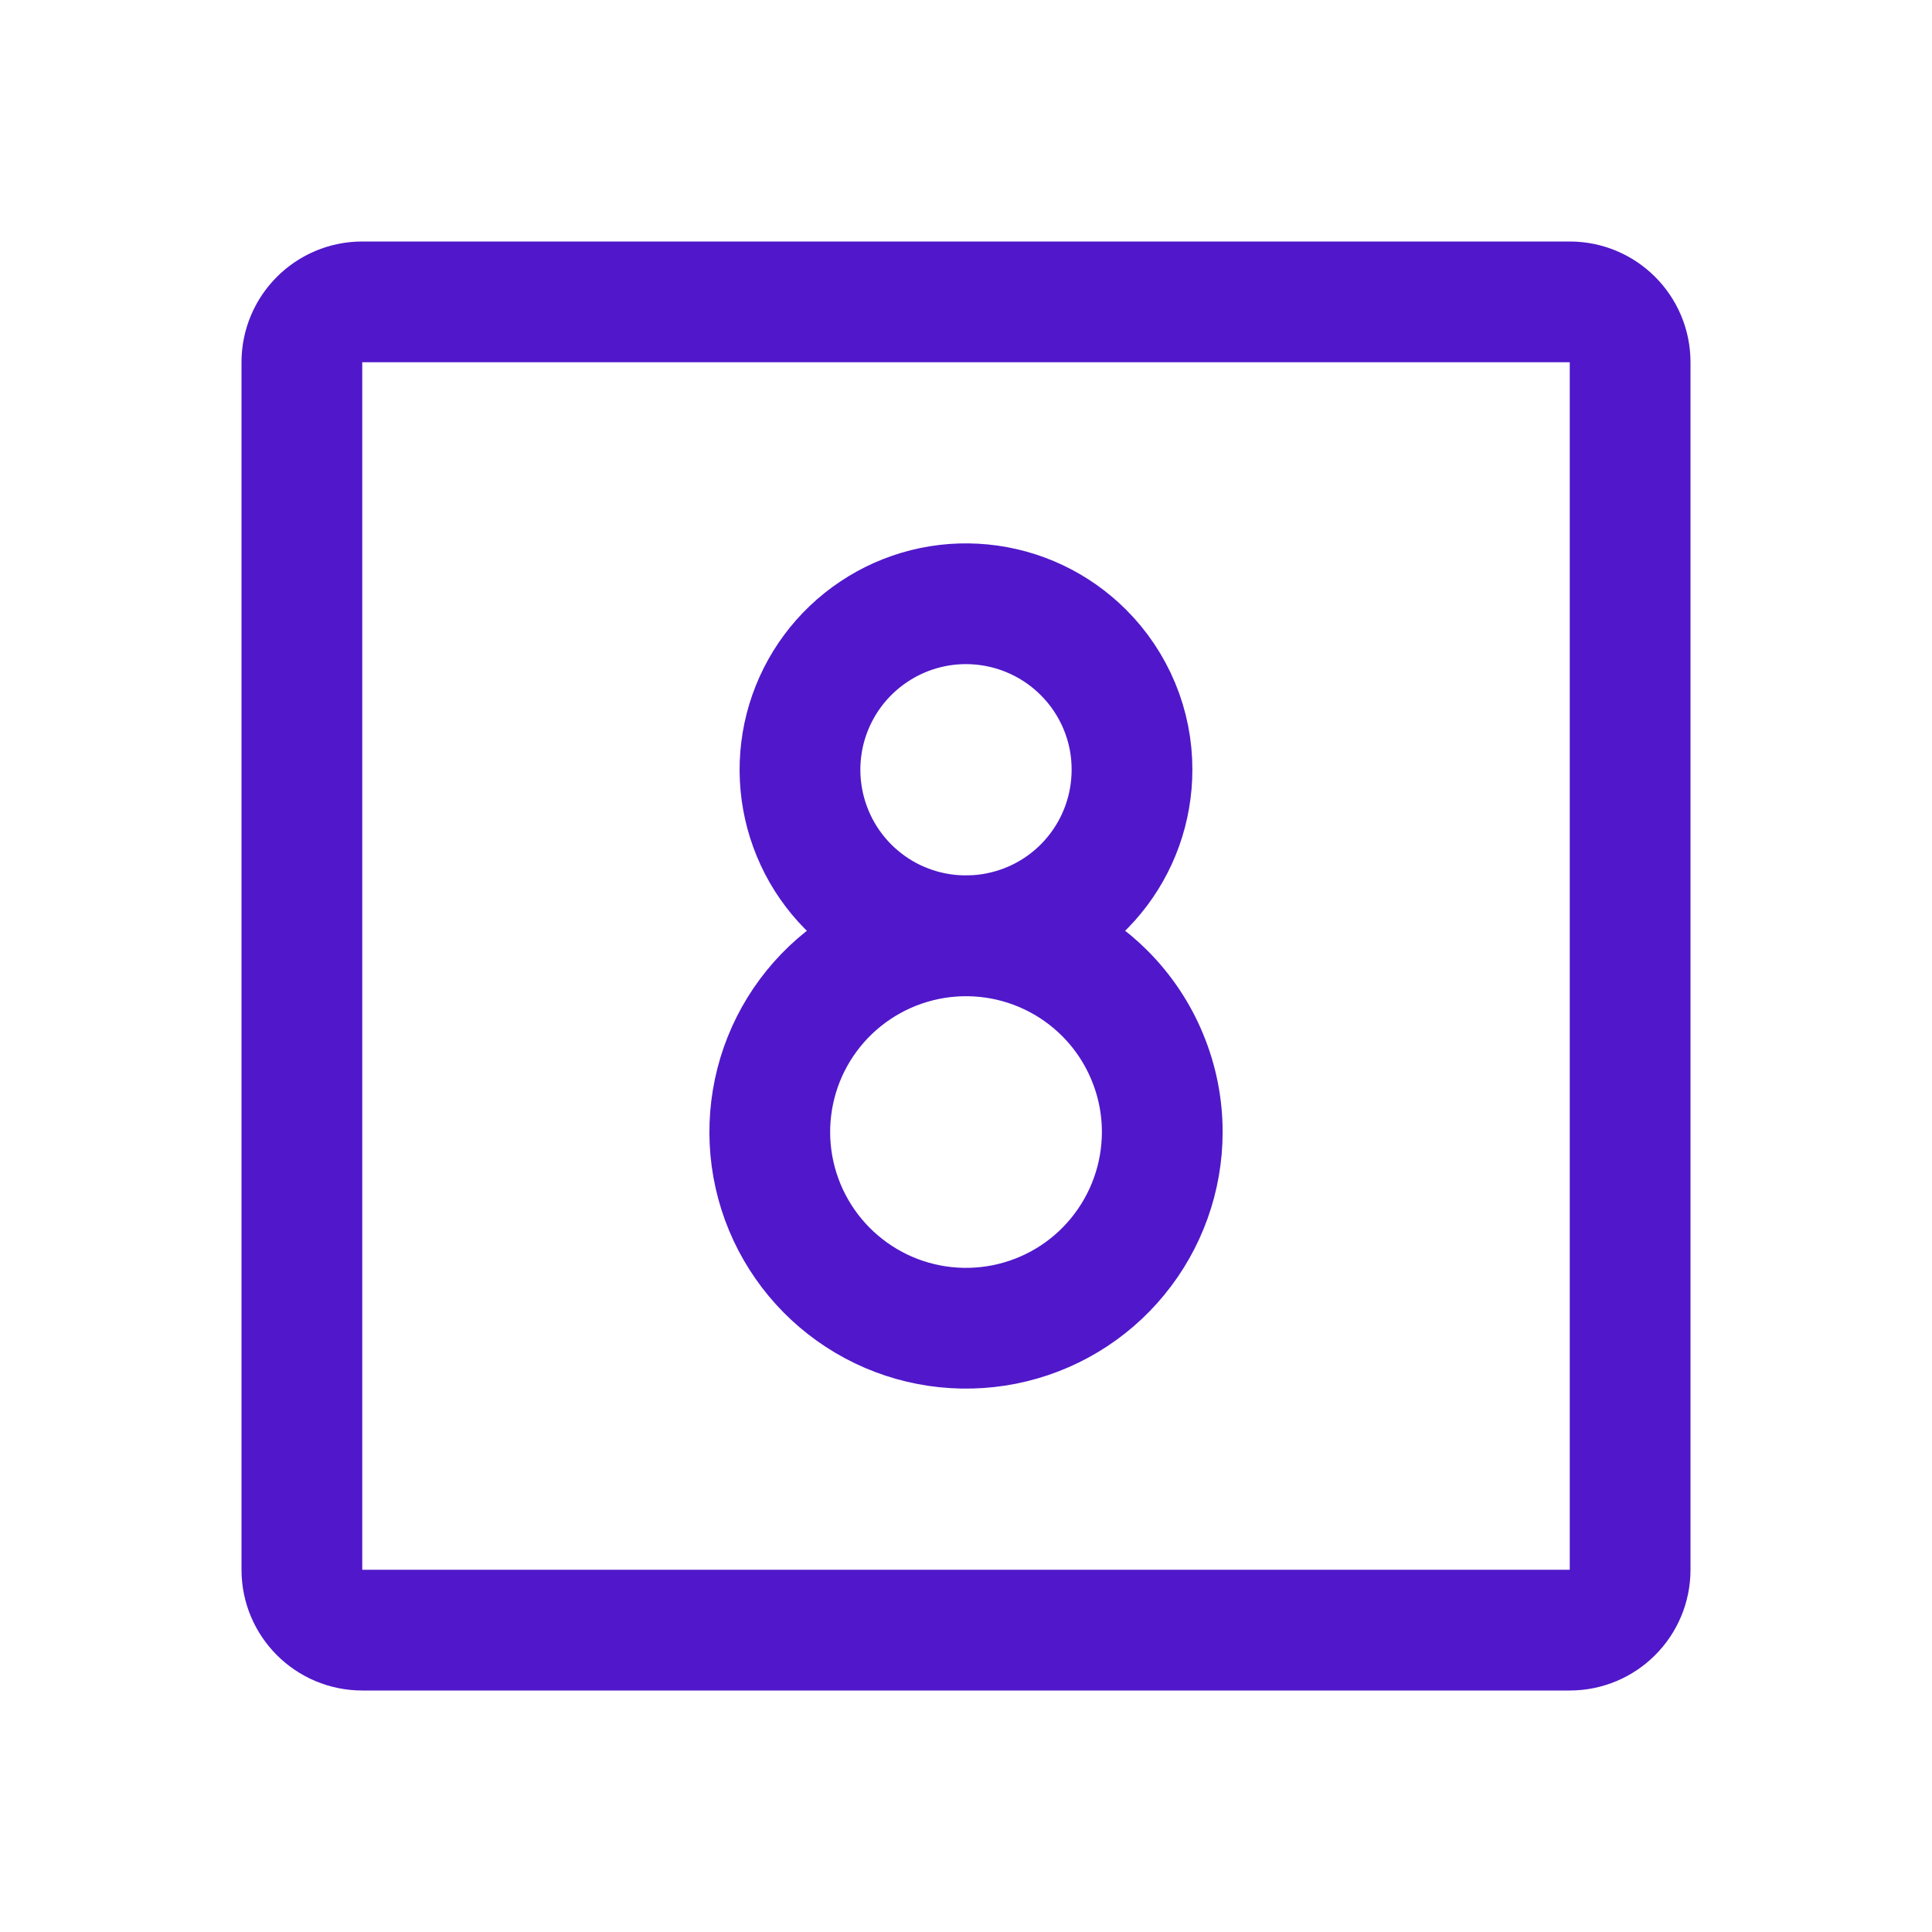<svg width="24" height="24" viewBox="0 0 24 24" fill="none" xmlns="http://www.w3.org/2000/svg">
<path d="M14.062 9.562C14.062 10.04 13.897 10.502 13.594 10.871C13.292 11.24 12.87 11.492 12.402 11.585C11.934 11.678 11.449 11.606 11.028 11.382C10.607 11.156 10.277 10.793 10.095 10.352C9.912 9.911 9.888 9.42 10.026 8.964C10.165 8.507 10.457 8.113 10.854 7.848C11.251 7.582 11.727 7.463 12.202 7.51C12.677 7.557 13.121 7.767 13.458 8.104C13.65 8.295 13.802 8.523 13.906 8.773C14.01 9.023 14.063 9.292 14.062 9.562V9.562Z" stroke="#5018CA" stroke-width="1.5" stroke-linecap="round" stroke-linejoin="round"/>
<path d="M14.438 14.062C14.438 14.626 14.242 15.173 13.884 15.609C13.527 16.045 13.029 16.343 12.476 16.453C11.922 16.563 11.348 16.478 10.851 16.212C10.354 15.946 9.964 15.516 9.748 14.995C9.532 14.474 9.504 13.895 9.667 13.355C9.831 12.815 10.177 12.349 10.646 12.036C11.115 11.723 11.678 11.582 12.239 11.637C12.8 11.692 13.325 11.94 13.724 12.339C13.95 12.565 14.13 12.834 14.252 13.13C14.375 13.425 14.438 13.742 14.438 14.062V14.062Z" stroke="#5018CA" stroke-width="1.5" stroke-linecap="round" stroke-linejoin="round"/>
<path d="M19.5 3.75H4.5C4.086 3.75 3.75 4.086 3.75 4.5V19.5C3.75 19.914 4.086 20.25 4.5 20.25H19.5C19.914 20.25 20.25 19.914 20.25 19.5V4.5C20.25 4.086 19.914 3.75 19.5 3.75Z" stroke="#5018CA" stroke-width="1.5" stroke-linecap="round" stroke-linejoin="round"/>
</svg>
